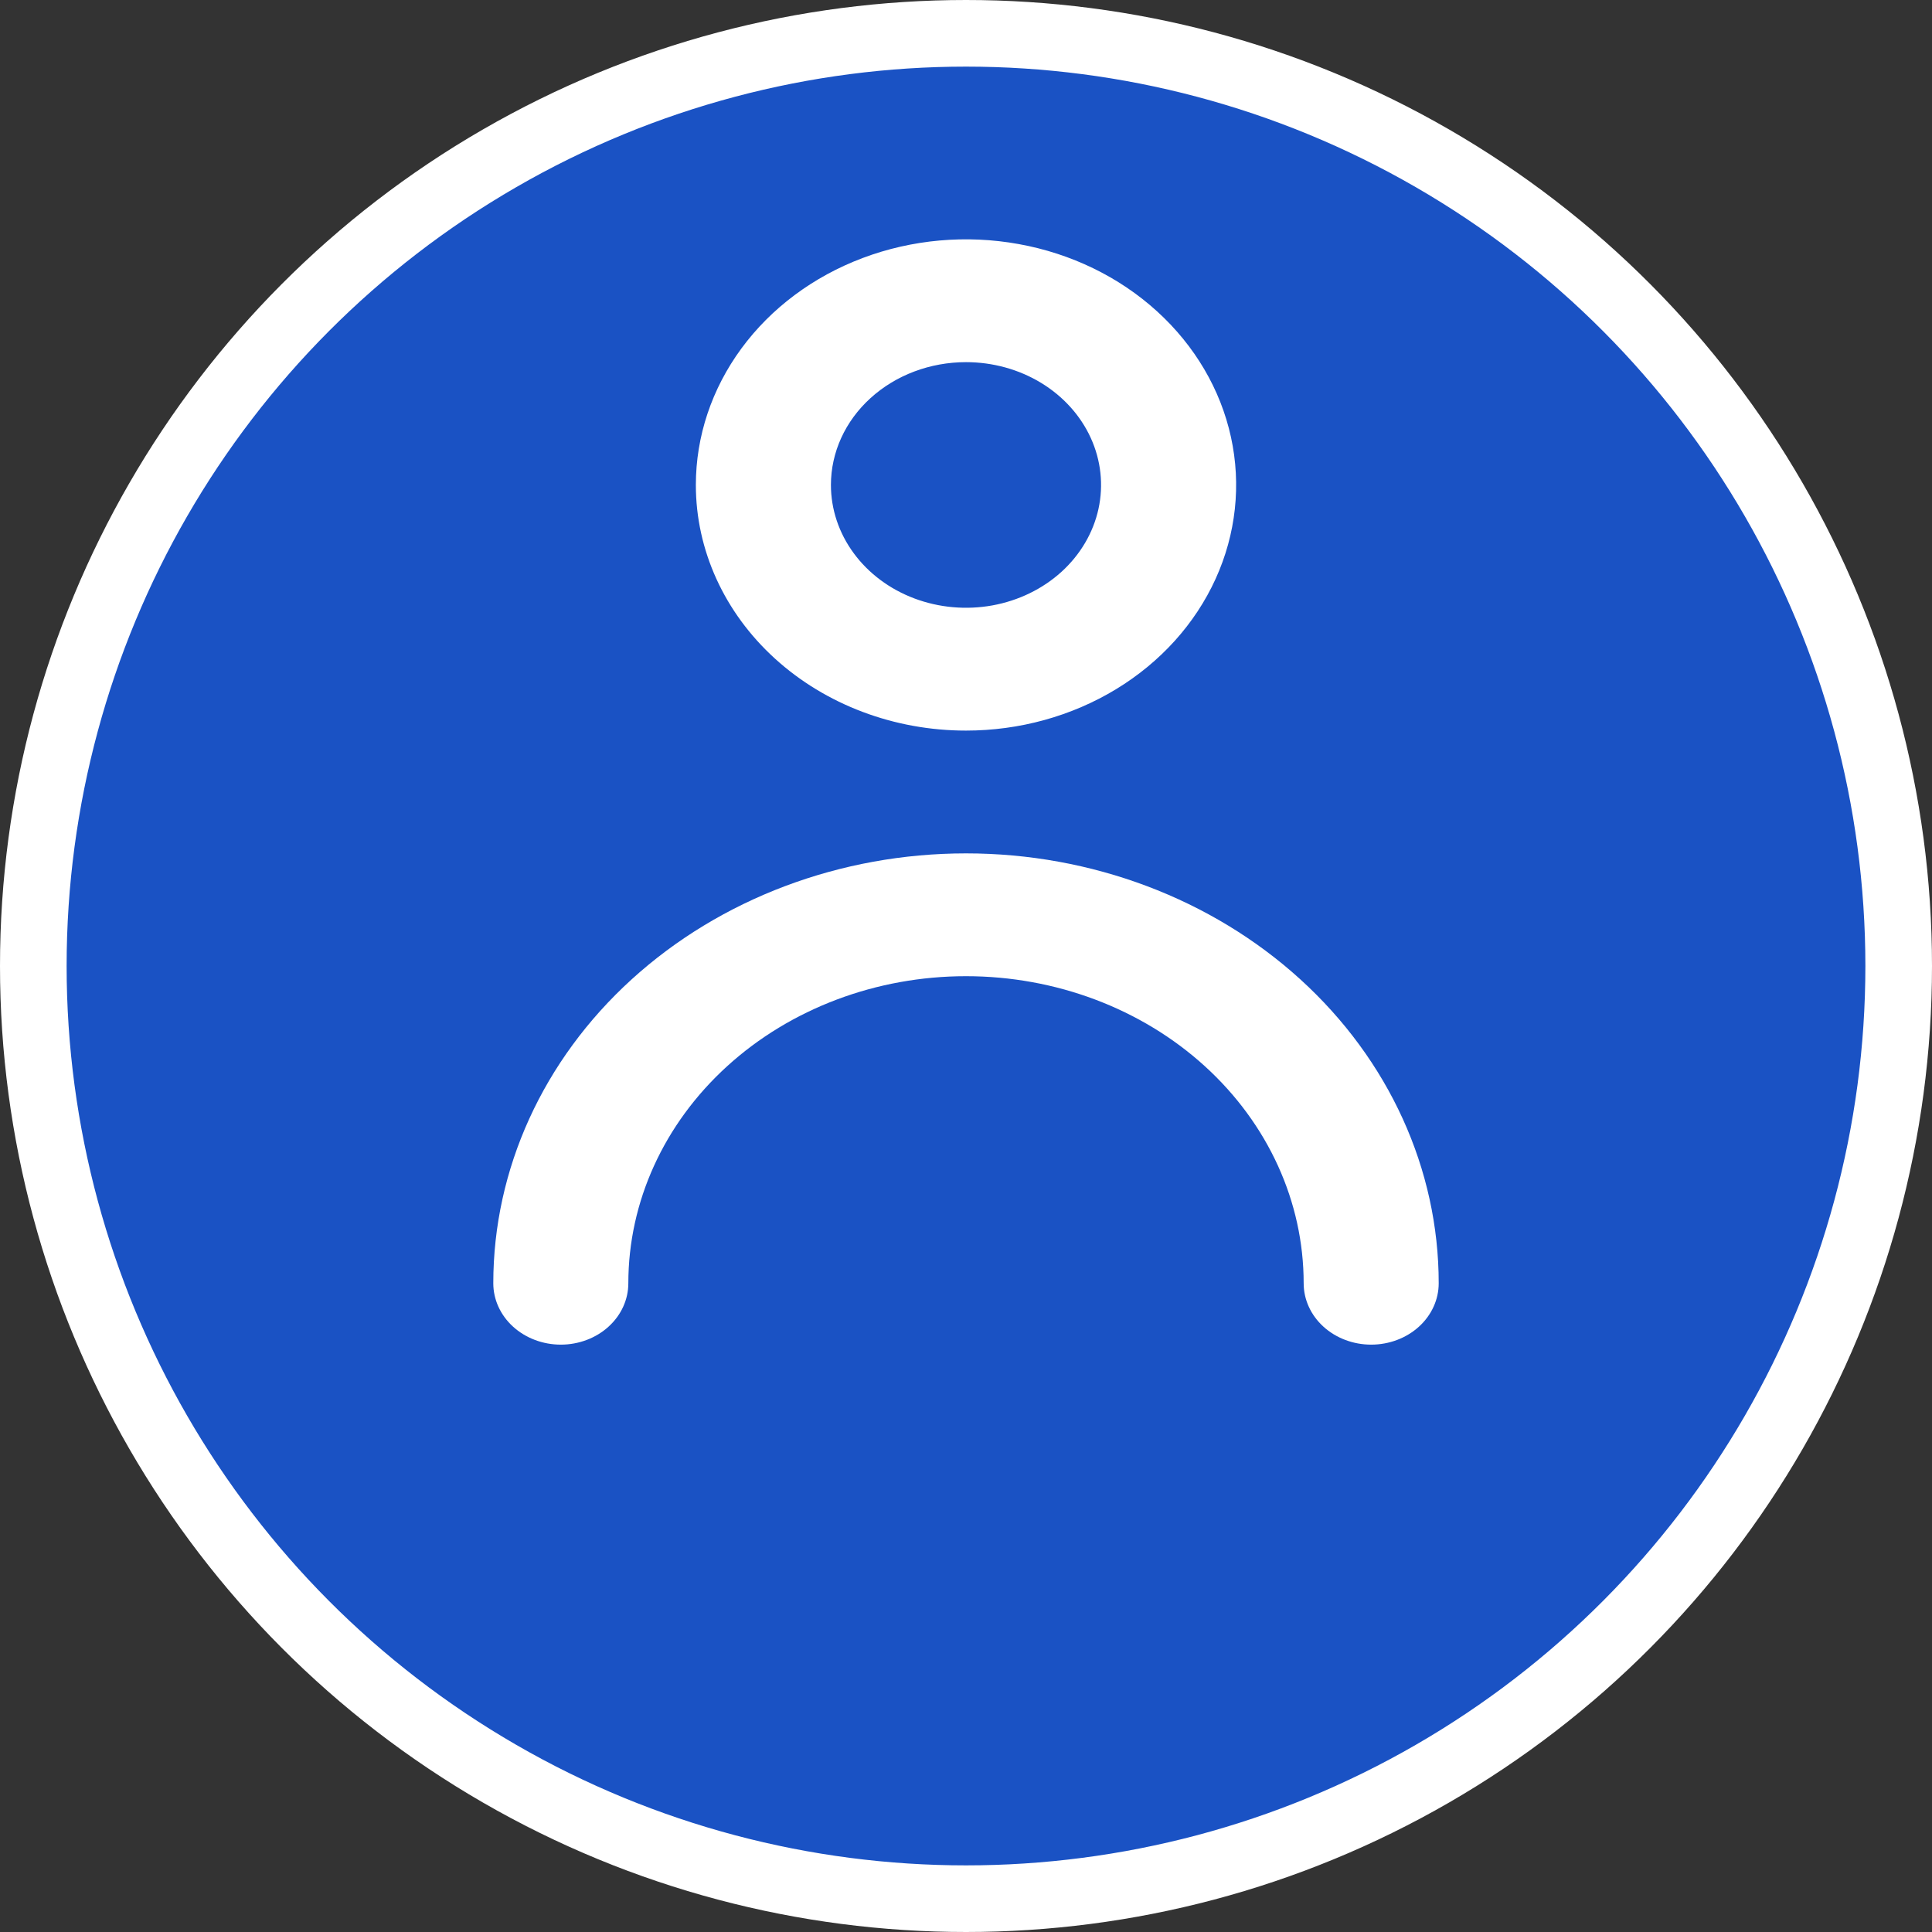 <svg width="58" height="58" viewBox="0 0 58 58" fill="none" xmlns="http://www.w3.org/2000/svg">
<rect x="0" y="0" width="58" height="58" fill="#333333" stroke="none"/>
<circle cx="29" cy="29" r="28" fill="#1A52C4" stroke="white" stroke-width="2"/>
<path d="M29 21.933C30.604 21.933 32.172 21.5 33.505 20.69C34.839 19.88 35.878 18.728 36.492 17.381C37.106 16.033 37.267 14.55 36.954 13.12C36.641 11.69 35.868 10.376 34.734 9.345C33.6 8.313 32.155 7.611 30.582 7.327C29.009 7.042 27.378 7.188 25.897 7.746C24.415 8.304 23.148 9.249 22.257 10.462C21.366 11.675 20.89 13.1 20.89 14.559C20.89 16.514 21.745 18.39 23.266 19.773C24.787 21.156 26.849 21.933 29 21.933ZM29 10.872C29.802 10.872 30.586 11.088 31.253 11.493C31.919 11.898 32.439 12.474 32.746 13.148C33.053 13.822 33.133 14.563 32.977 15.278C32.82 15.993 32.434 16.65 31.867 17.166C31.3 17.681 30.578 18.032 29.791 18.175C29.005 18.317 28.189 18.244 27.448 17.965C26.707 17.686 26.074 17.213 25.629 16.607C25.183 16.001 24.945 15.288 24.945 14.559C24.945 13.581 25.372 12.643 26.133 11.952C26.893 11.26 27.925 10.872 29 10.872ZM29 25.619C25.236 25.619 21.627 26.979 18.965 29.399C16.304 31.819 14.809 35.101 14.809 38.524C14.809 39.013 15.022 39.481 15.402 39.827C15.783 40.173 16.298 40.367 16.836 40.367C17.373 40.367 17.889 40.173 18.269 39.827C18.65 39.481 18.863 39.013 18.863 38.524C18.863 36.079 19.931 33.735 21.832 32.006C23.733 30.277 26.311 29.306 29 29.306C31.688 29.306 34.267 30.277 36.168 32.006C38.069 33.735 39.137 36.079 39.137 38.524C39.137 39.013 39.35 39.481 39.73 39.827C40.111 40.173 40.626 40.367 41.164 40.367C41.702 40.367 42.218 40.173 42.598 39.827C42.978 39.481 43.191 39.013 43.191 38.524C43.191 35.101 41.696 31.819 39.035 29.399C36.373 26.979 32.764 25.619 29 25.619Z" fill="white"/>
</svg>
